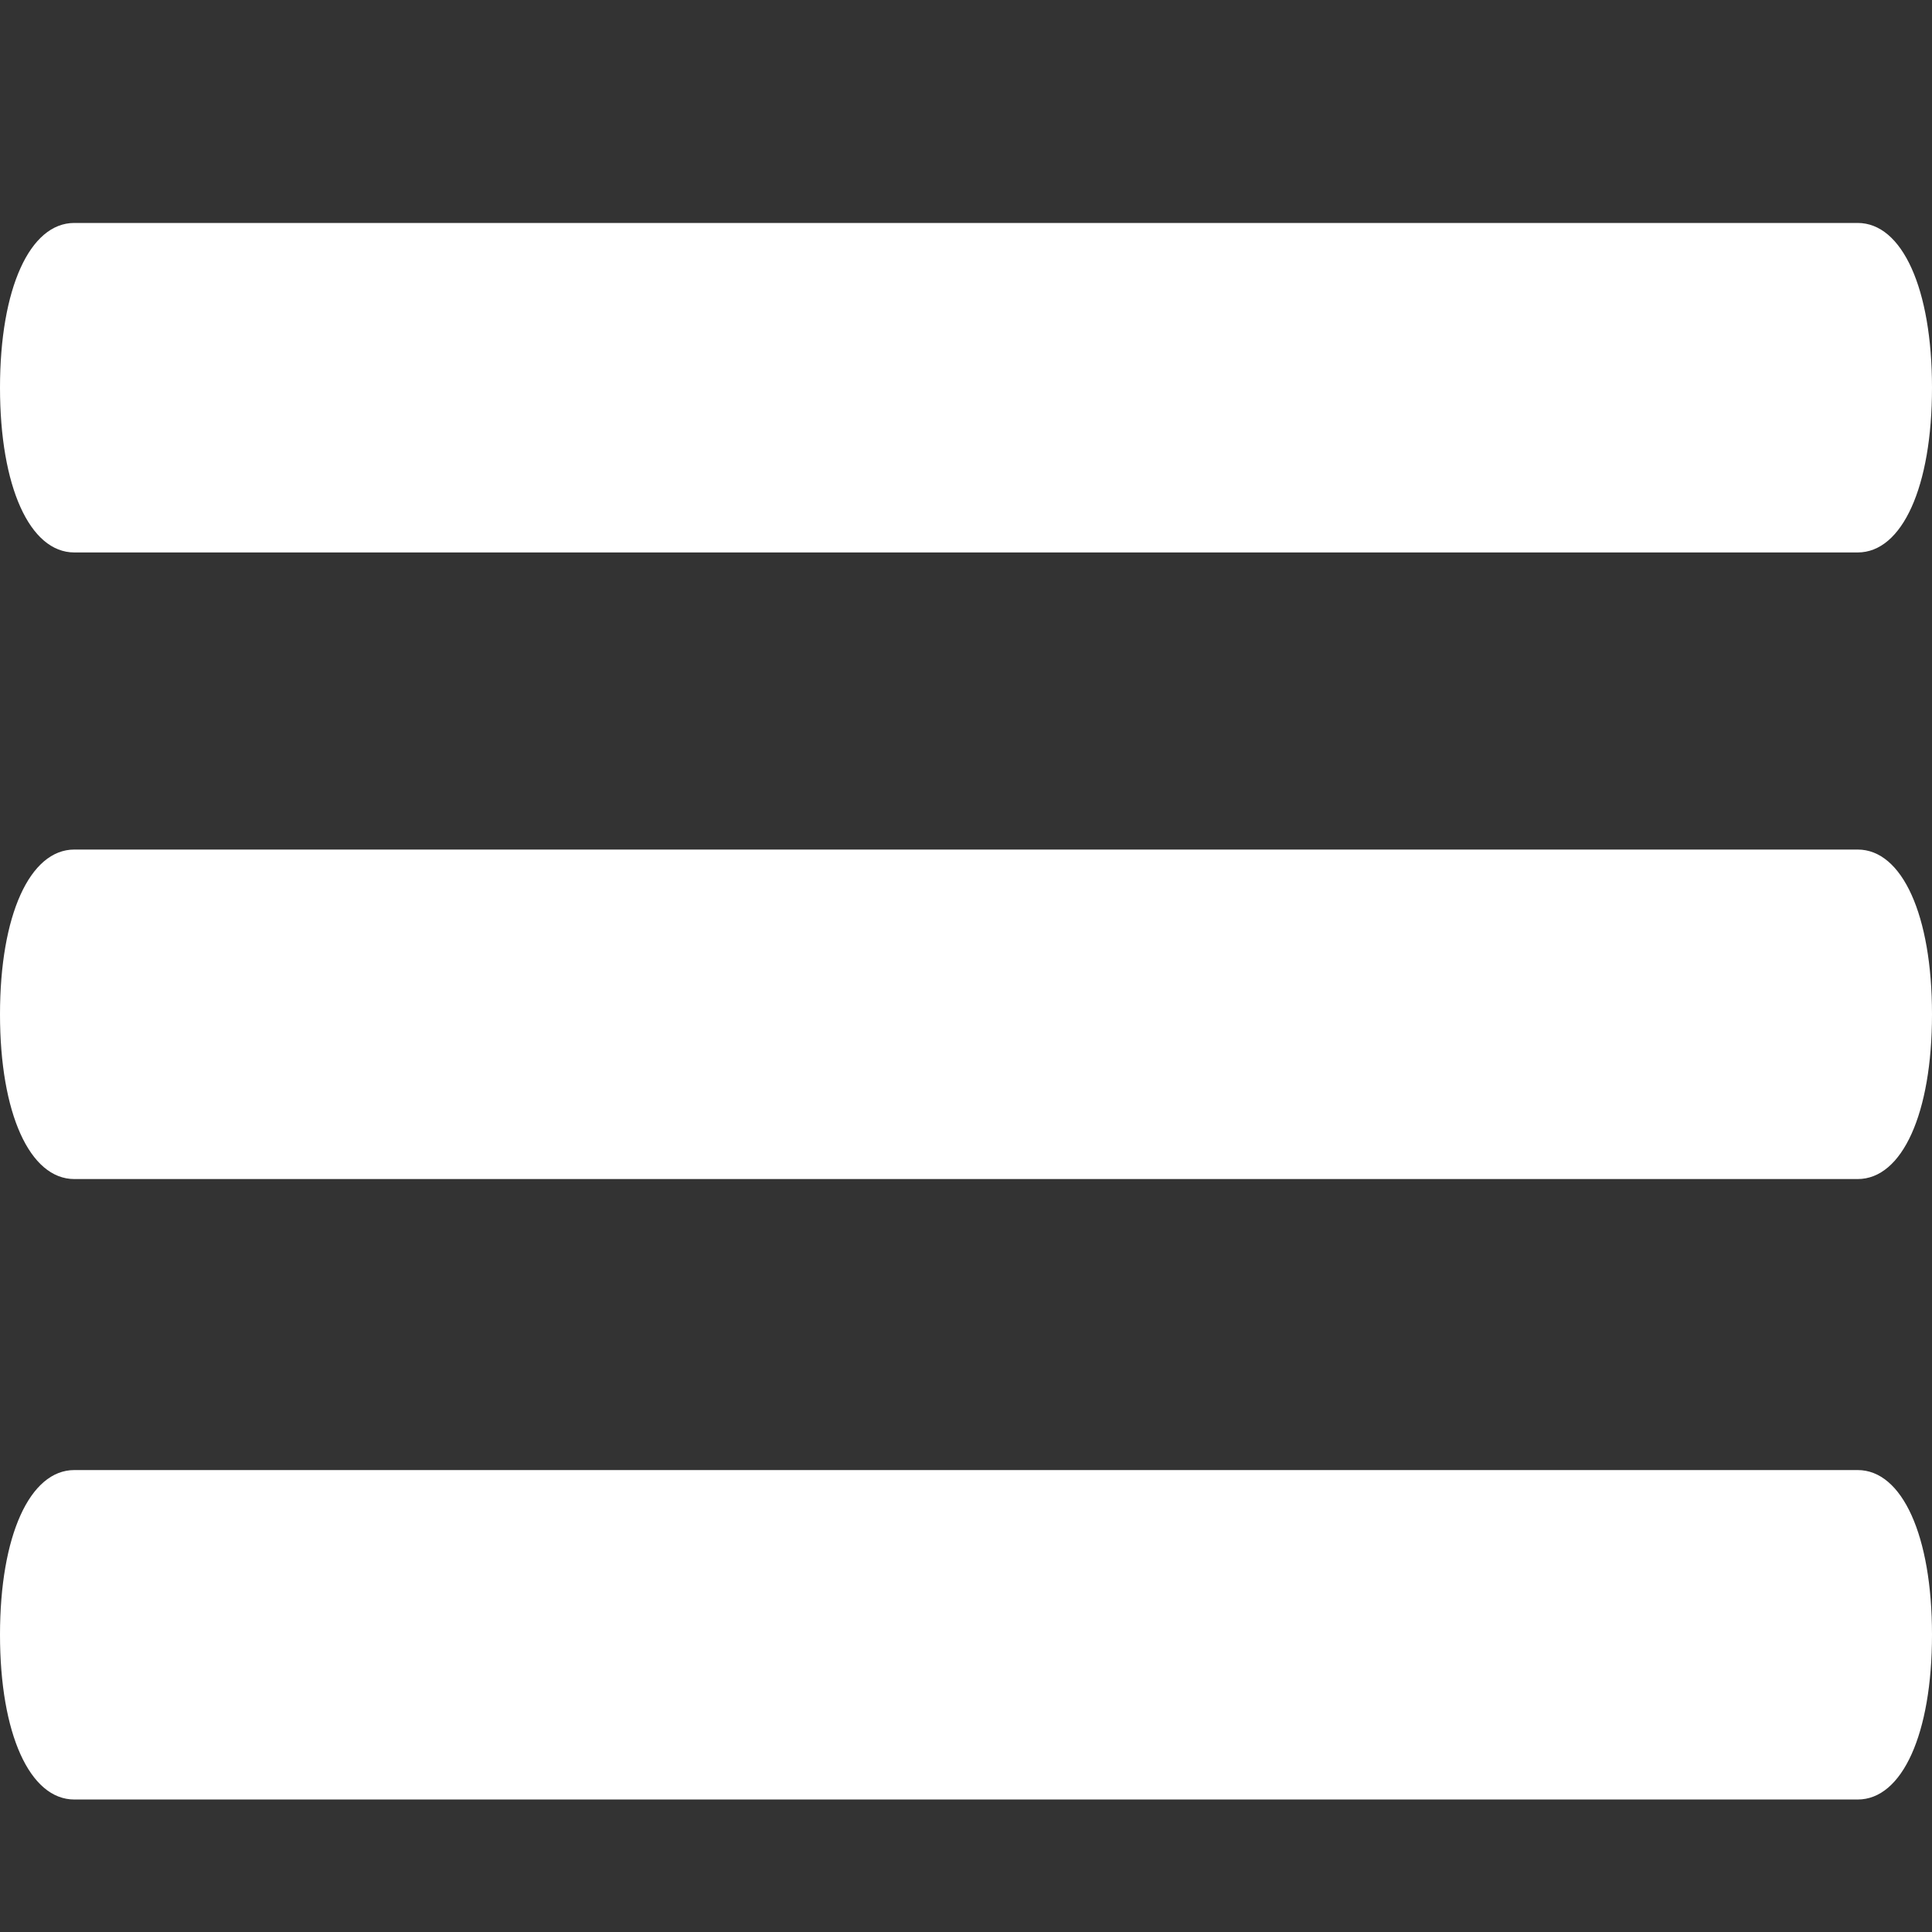 <?xml version="1.0" encoding="utf-8"?>
<!-- Generator: Adobe Illustrator 16.0.0, SVG Export Plug-In . SVG Version: 6.00 Build 0)  -->
<!DOCTYPE svg PUBLIC "-//W3C//DTD SVG 1.1//EN" "http://www.w3.org/Graphics/SVG/1.1/DTD/svg11.dtd">
<svg version="1.1" id="Layer_1" xmlns="http://www.w3.org/2000/svg" xmlns:xlink="http://www.w3.org/1999/xlink" x="0px" y="0px"
	 width="40px" height="40px" viewBox="0 0 40 40" enable-background="new 0 0 40 40" xml:space="preserve">
<rect x="0" y="0" width="40" height="40" fill="#333333" stroke="none"/>
<g>
	<g>
		<path fill="#FFFFFF" d="M1.539,11.438h36.922c0.924,0,1.539-1.364,1.539-3.411s-0.615-3.411-1.539-3.411H1.539
			C0.615,4.615,0,5.98,0,8.026S0.615,11.438,1.539,11.438z"/>
		<path fill="#FFFFFF" d="M38.461,17.589H1.539C0.616,17.589,0,18.953,0,21c0,2.048,0.615,3.411,1.539,3.411h36.922
			C39.385,24.411,40,23.048,40,21C40,18.953,39.385,17.589,38.461,17.589z"/>
		<path fill="#FFFFFF" d="M38.461,30.436H1.539C0.616,30.436,0,31.799,0,33.845c0,2.049,0.615,3.412,1.539,3.412h36.922
			c0.924,0,1.539-1.363,1.539-3.412C40,31.799,39.385,30.436,38.461,30.436z"/>
	</g>
</g>
</svg>
